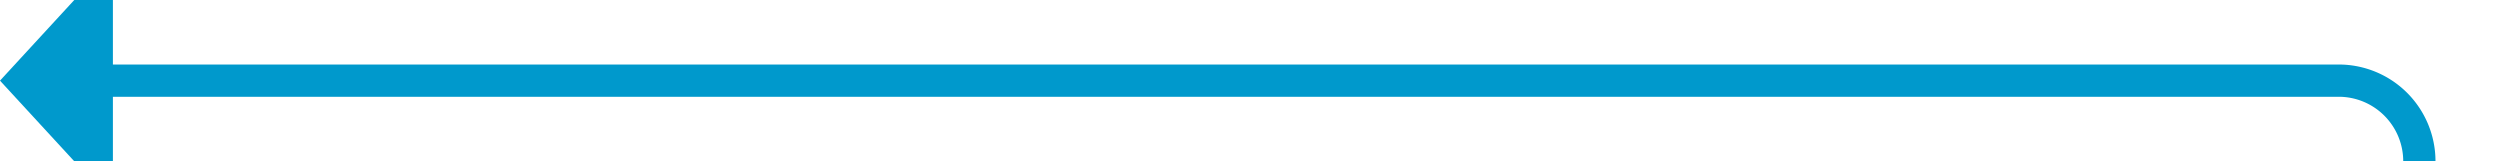 ﻿<?xml version="1.0" encoding="utf-8"?>
<svg version="1.1" xmlns:xlink="http://www.w3.org/1999/xlink" width="155px" height="10px" preserveAspectRatio="xMinYMid meet" viewBox="355 1030  155 8" xmlns="http://www.w3.org/2000/svg">
  <path d="M 505 1124  L 505 1039  A 5 5 0 0 0 500 1034 L 361 1034  " stroke-width="2" stroke="#0099cc" fill="none" />
  <path d="M 362 1026.4  L 355 1034  L 362 1041.6  L 362 1026.4  Z " fill-rule="nonzero" fill="#0099cc" stroke="none" />
</svg>